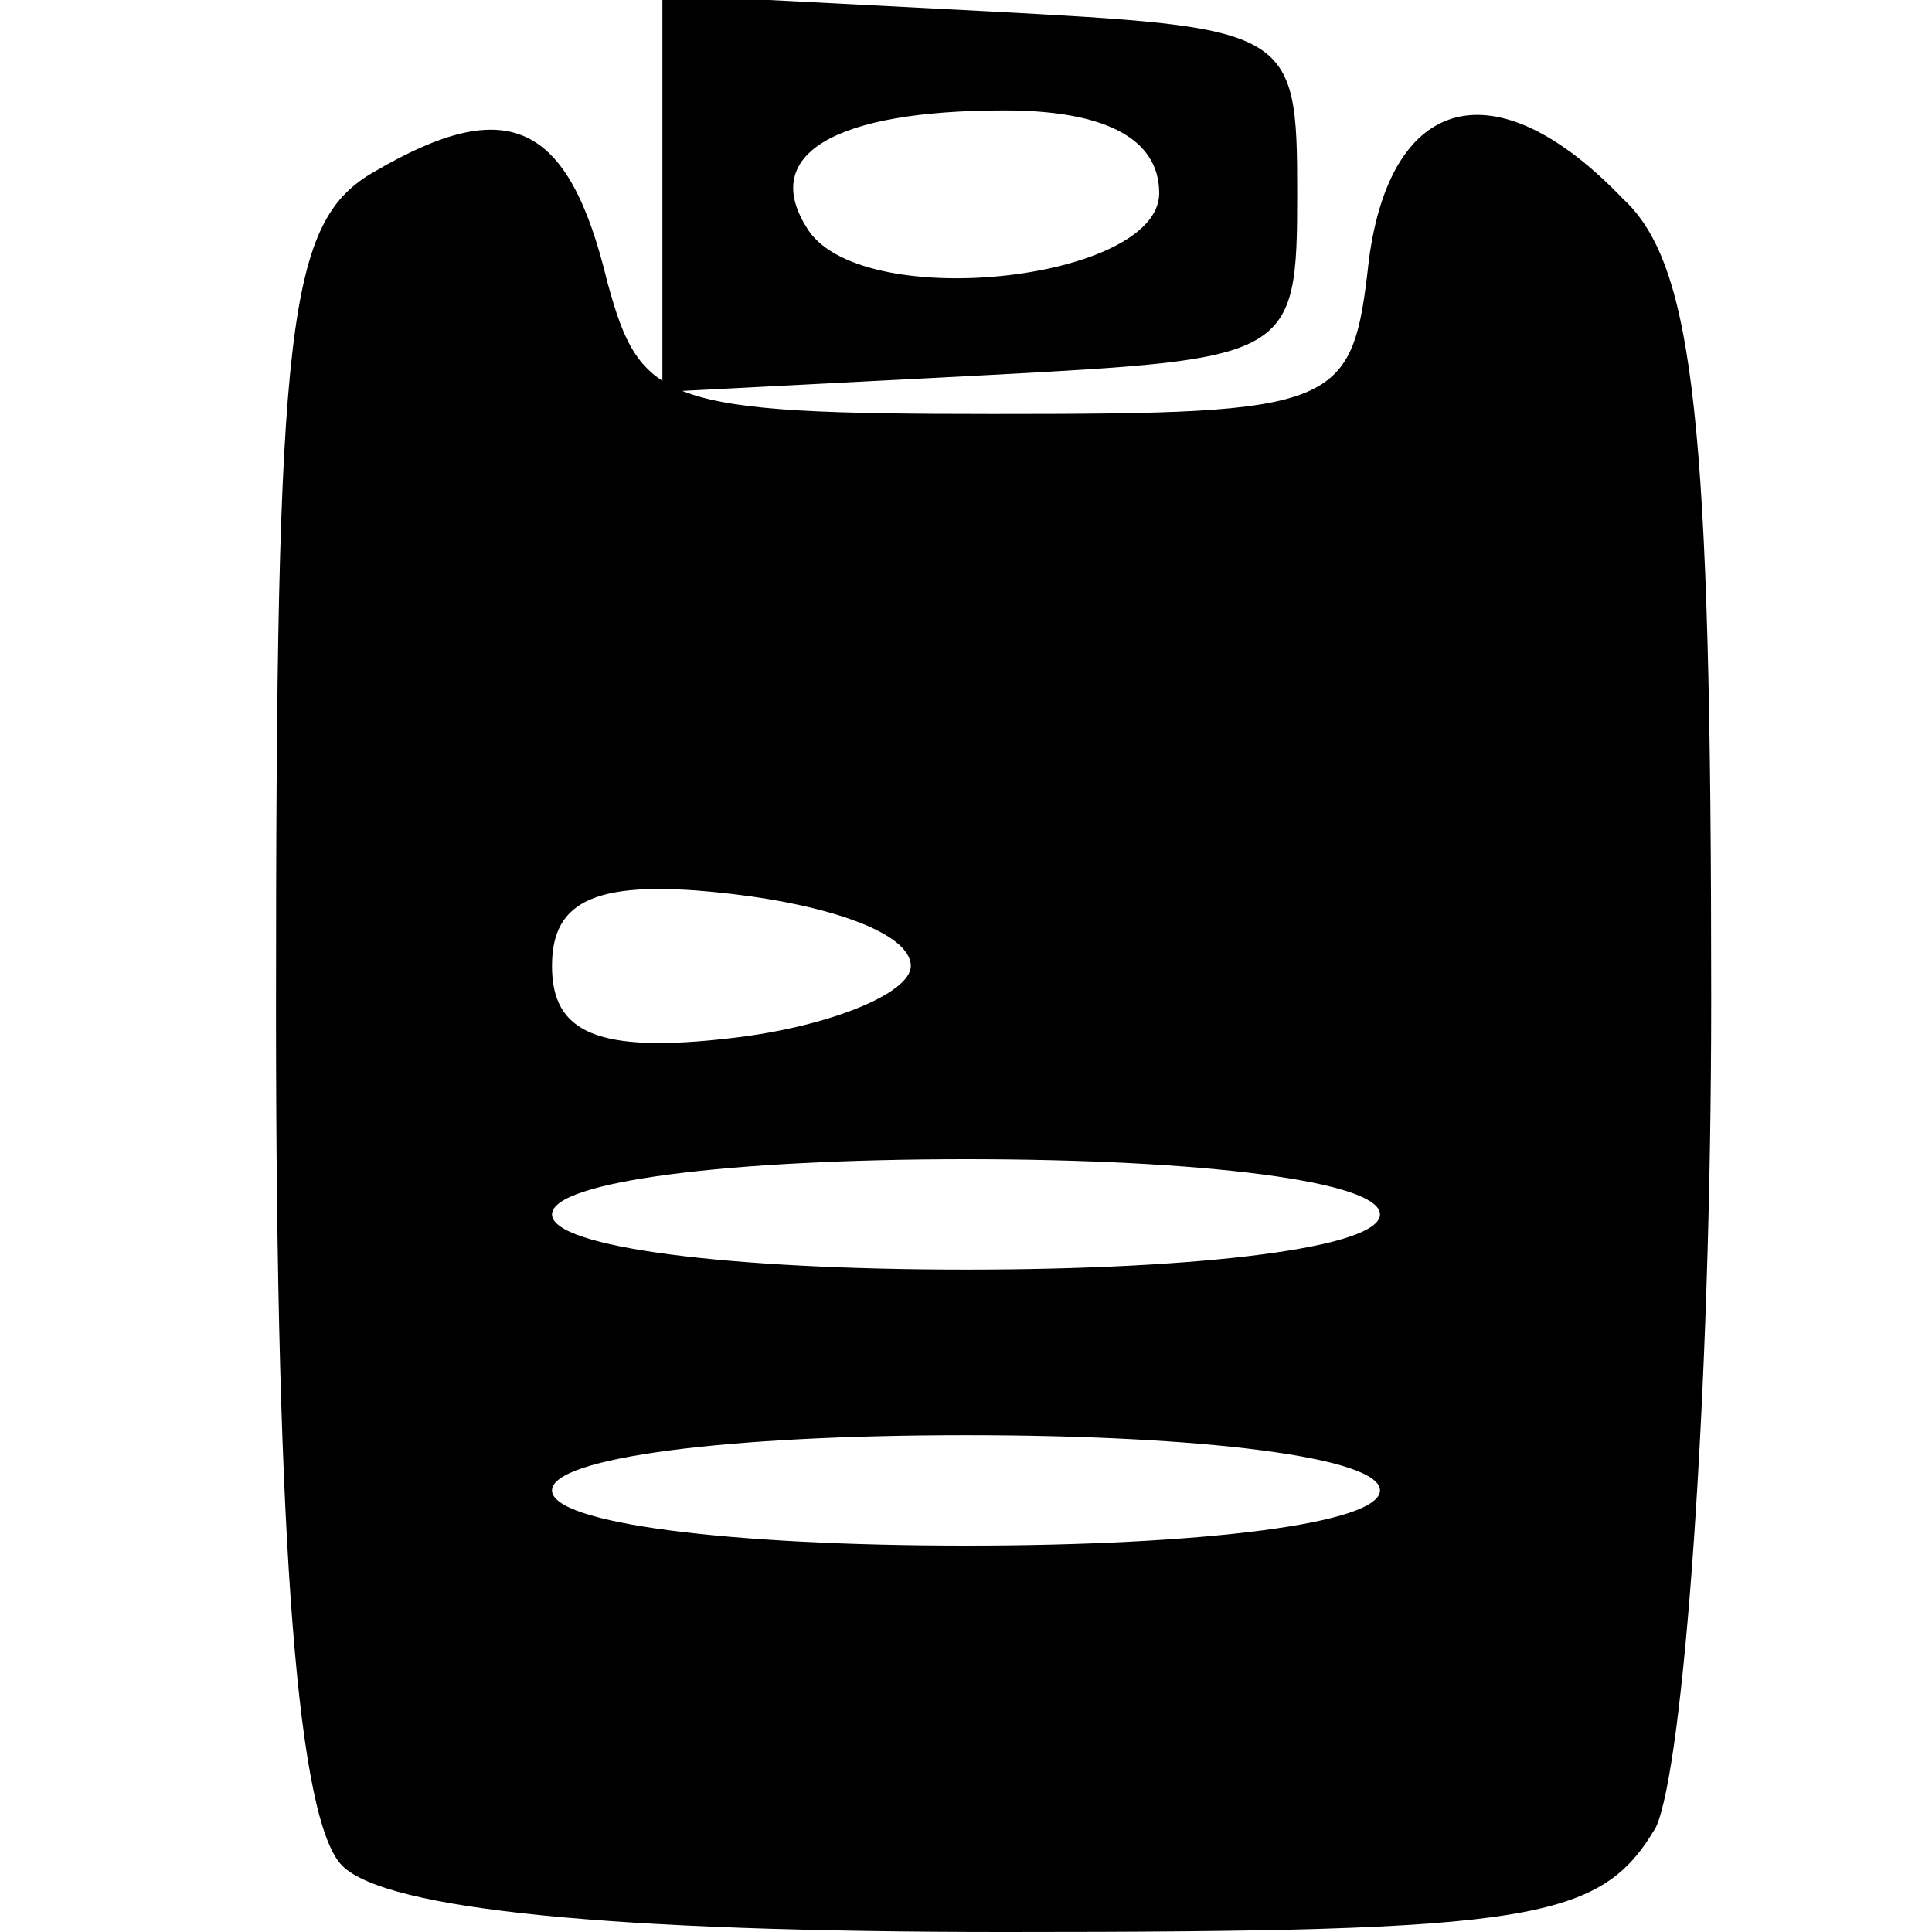 <?xml version="1.0" standalone="no"?>
<!DOCTYPE svg PUBLIC "-//W3C//DTD SVG 20010904//EN"
 "http://www.w3.org/TR/2001/REC-SVG-20010904/DTD/svg10.dtd">
<svg version="1.0" xmlns="http://www.w3.org/2000/svg"
 width="35pt" height="35pt" viewBox="0 0 35 35"
 preserveAspectRatio="xMidYMid meet">

<g transform="translate(0,35) scale(0.1,-0.1)"
fill="#000000" stroke="none">
<path d="M120 315 l0 -36 58 3 c56 3 57 3 57 33 0 30 -1 30 -57 33 l-58 3 0
-36z m90 0 c0 -16 -55 -22 -64 -6 -8 13 5 21 36 21 18 0 28 -5 28 -15z"/>
<path d="M68 319 c-16 -9 -18 -27 -18 -152 0 -98 4 -147 12 -155 8 -8 49 -12
120 -12 96 0 108 2 118 19 5 11 10 78 10 150 0 104 -3 133 -16 145 -23 24 -42
19 -46 -11 -3 -27 -5 -28 -68 -28 -60 0 -64 2 -70 24 -7 29 -18 34 -42 20z
m97 -144 c0 -5 -15 -11 -32 -13 -25 -3 -33 1 -33 13 0 12 8 16 33 13 17 -2 32
-7 32 -13z m85 -45 c0 -6 -32 -10 -75 -10 -43 0 -75 4 -75 10 0 6 32 10 75 10
43 0 75 -4 75 -10z m0 -50 c0 -6 -32 -10 -75 -10 -43 0 -75 4 -75 10 0 6 32
10 75 10 43 0 75 -4 75 -10z"/>
</g>
</svg>

